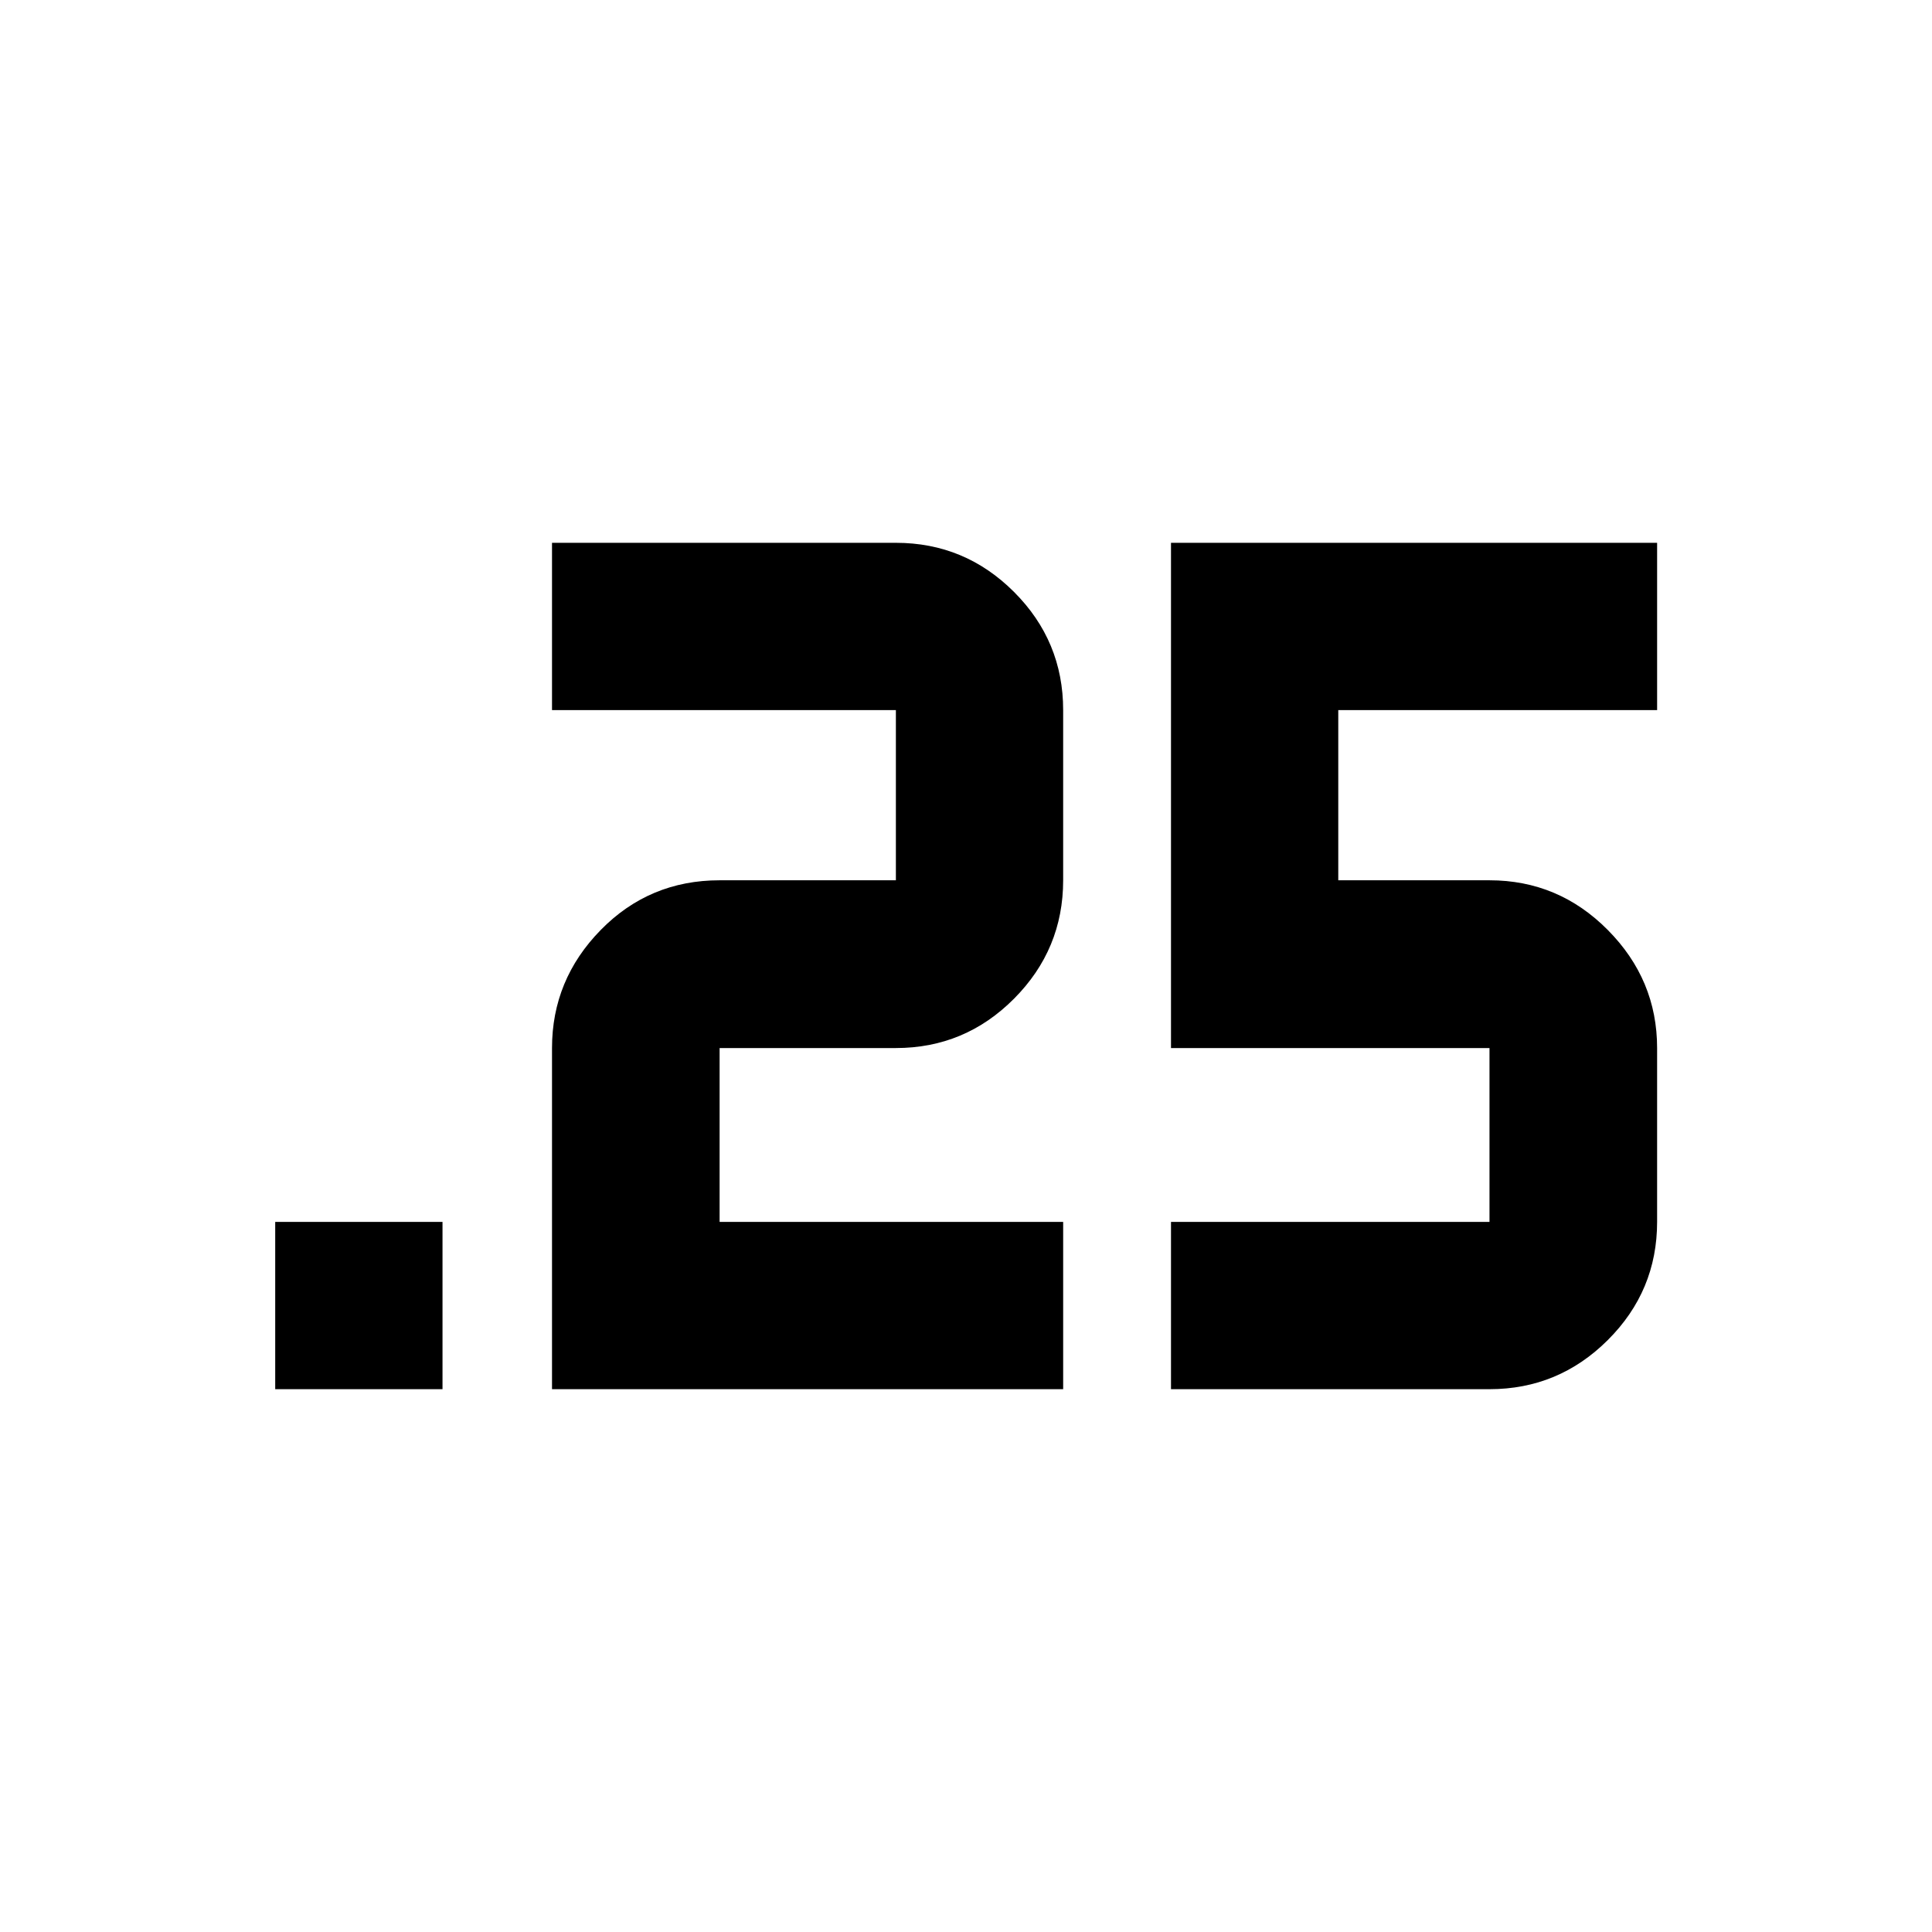 <svg xmlns="http://www.w3.org/2000/svg" height="40" viewBox="0 -960 960 960" width="40"><path d="M136.75-269.72v-83.13h83.13v83.13h-83.13Zm445.11 0v-83.13h158.26v-86.38H581.86v-251.05h241.55v83.13H664.98v84.56h75.14q34.3 0 58.79 24.7 24.5 24.7 24.5 58.66v86.38q0 34.3-24.5 58.71-24.49 24.42-58.79 24.42H581.86Zm-307.57 0v-169.51q0-33.96 24.2-58.66 24.2-24.7 59.08-24.7h87.59v-84.56H274.29v-83.13h170.87q34.3 0 58.71 24.42 24.41 24.41 24.41 58.71v84.56q0 34.3-24.41 58.83t-58.71 24.53h-87.59v86.38h170.71v83.13H274.29Z"/></svg>